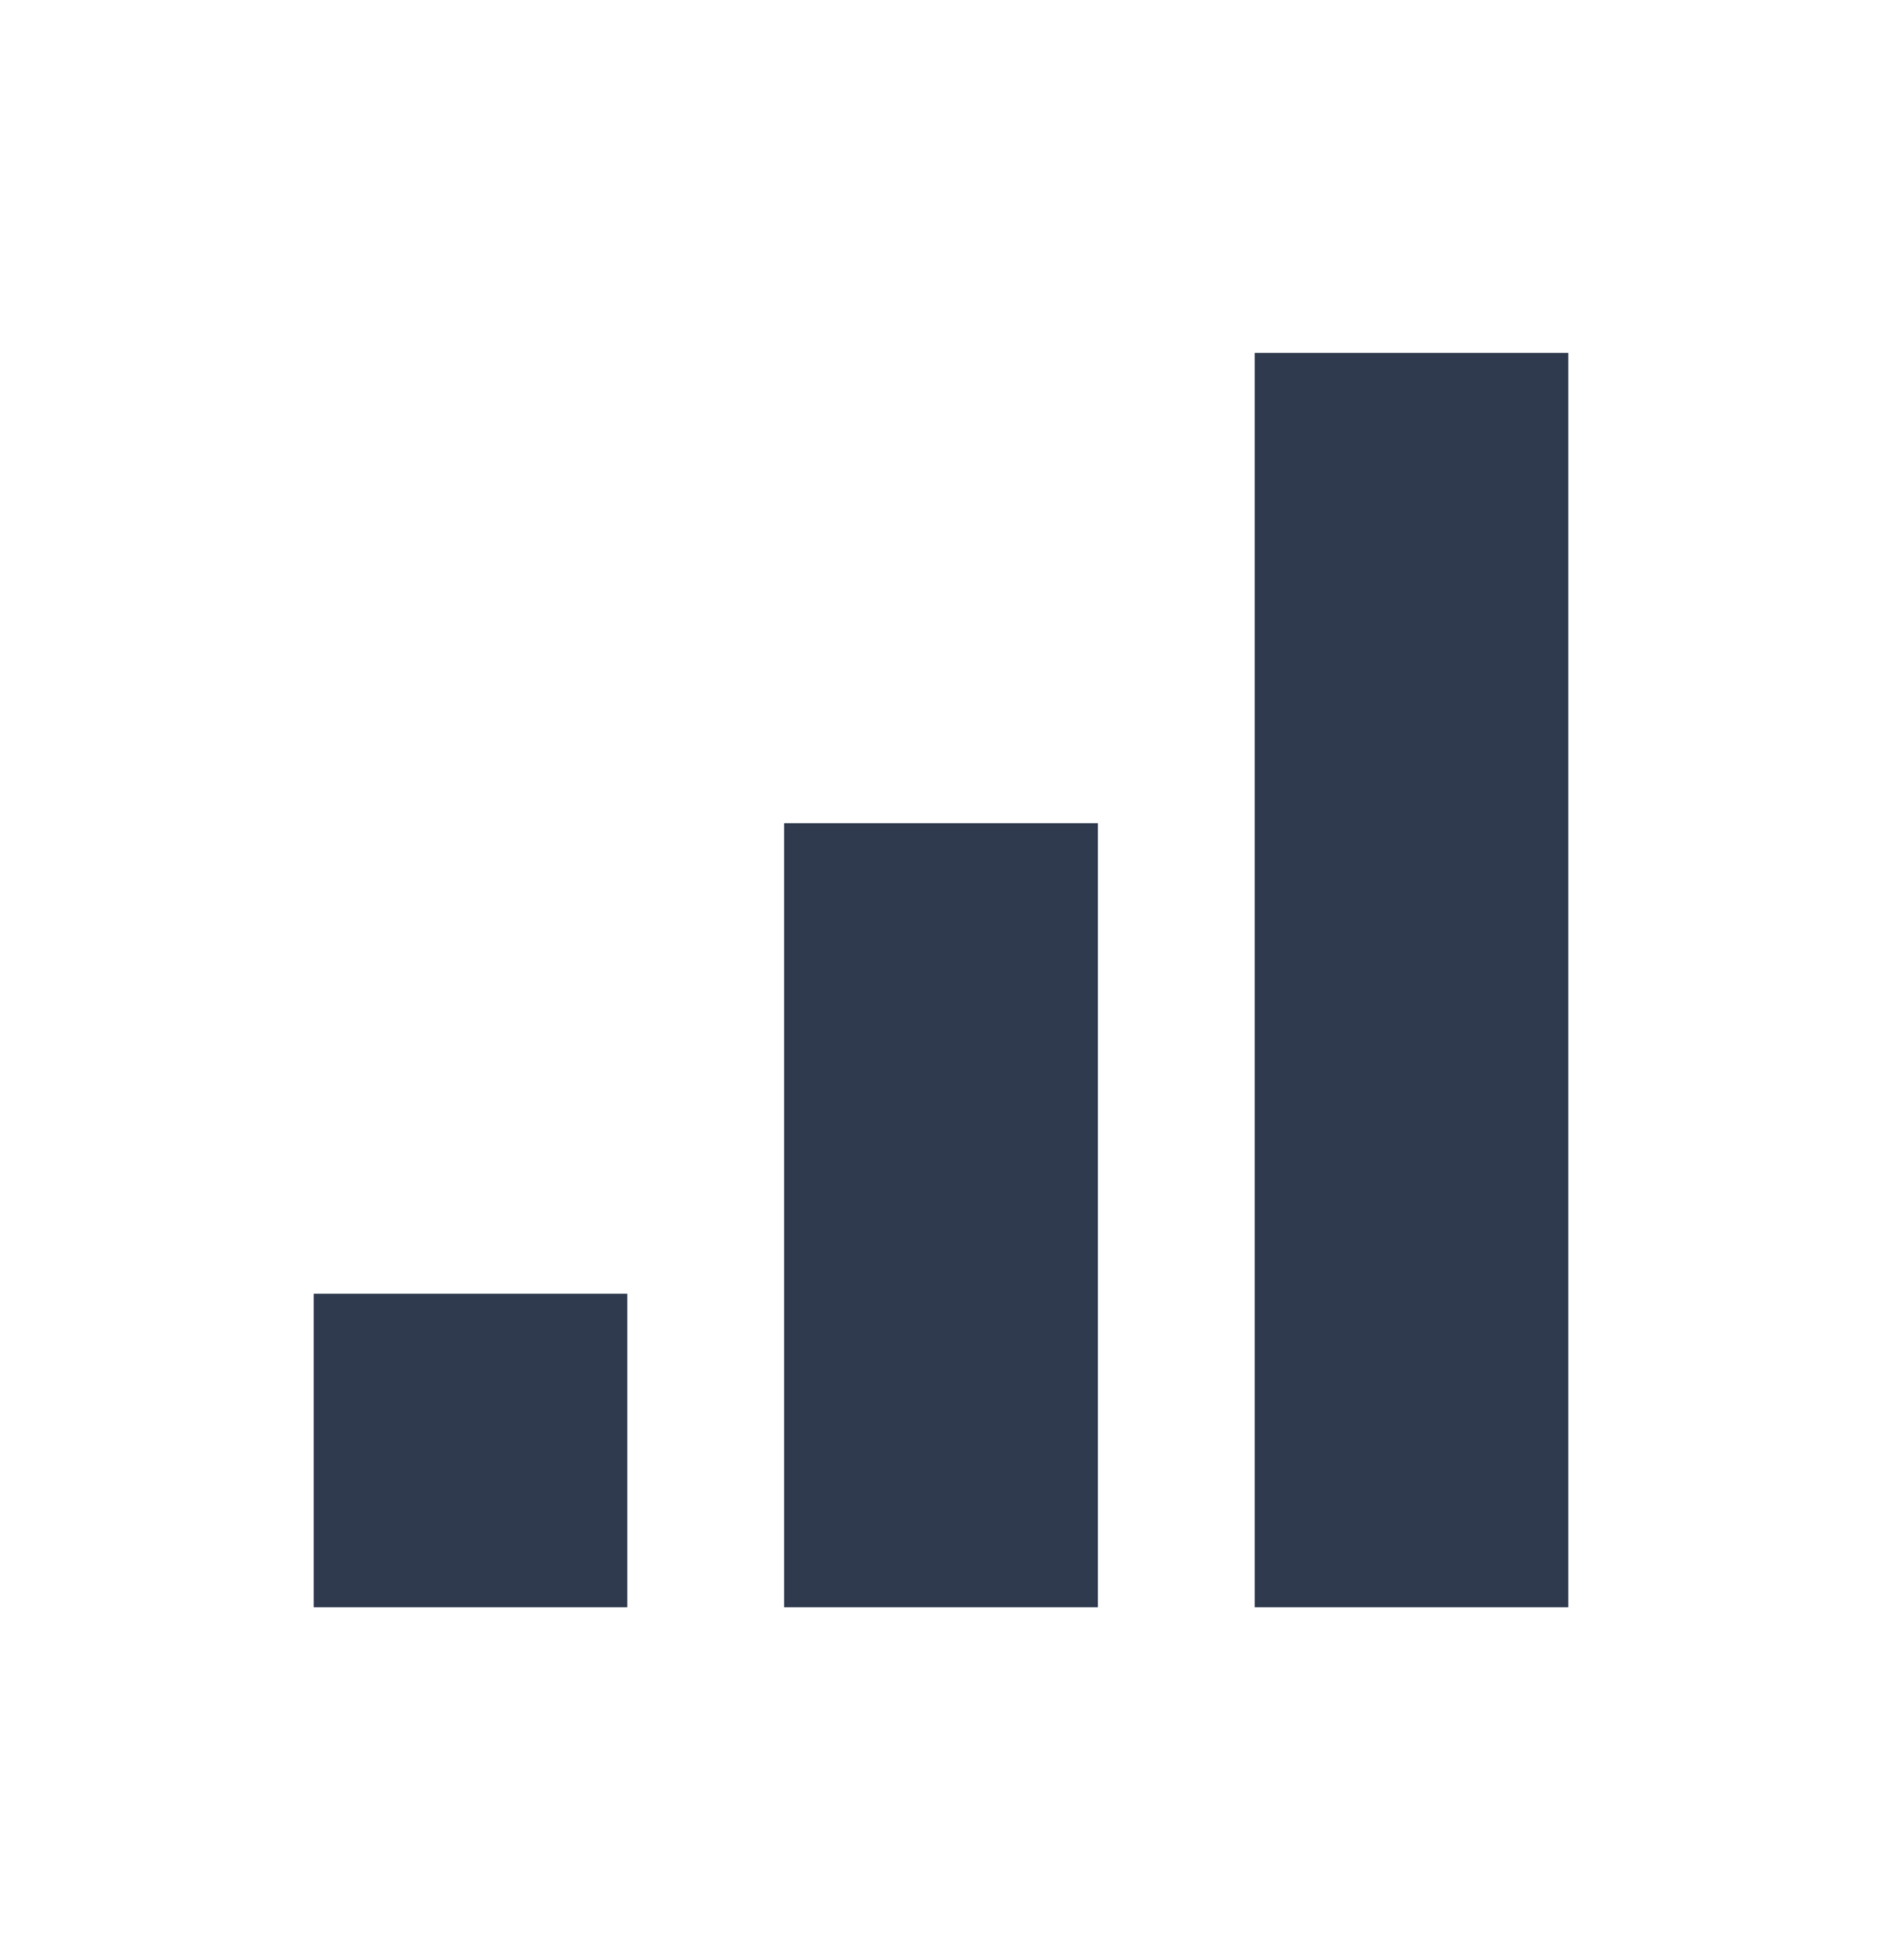 <svg width="24" height="25" viewBox="0 0 24 25" fill="none" xmlns="http://www.w3.org/2000/svg">
<path fill-rule="evenodd" clip-rule="evenodd" d="M20 4.5V20.5H16V4.5H20ZM14 10.5V20.5H10V10.5H14ZM8 16.5V20.5H4V16.5H8Z" fill="#2F3A4F"/>
</svg>
